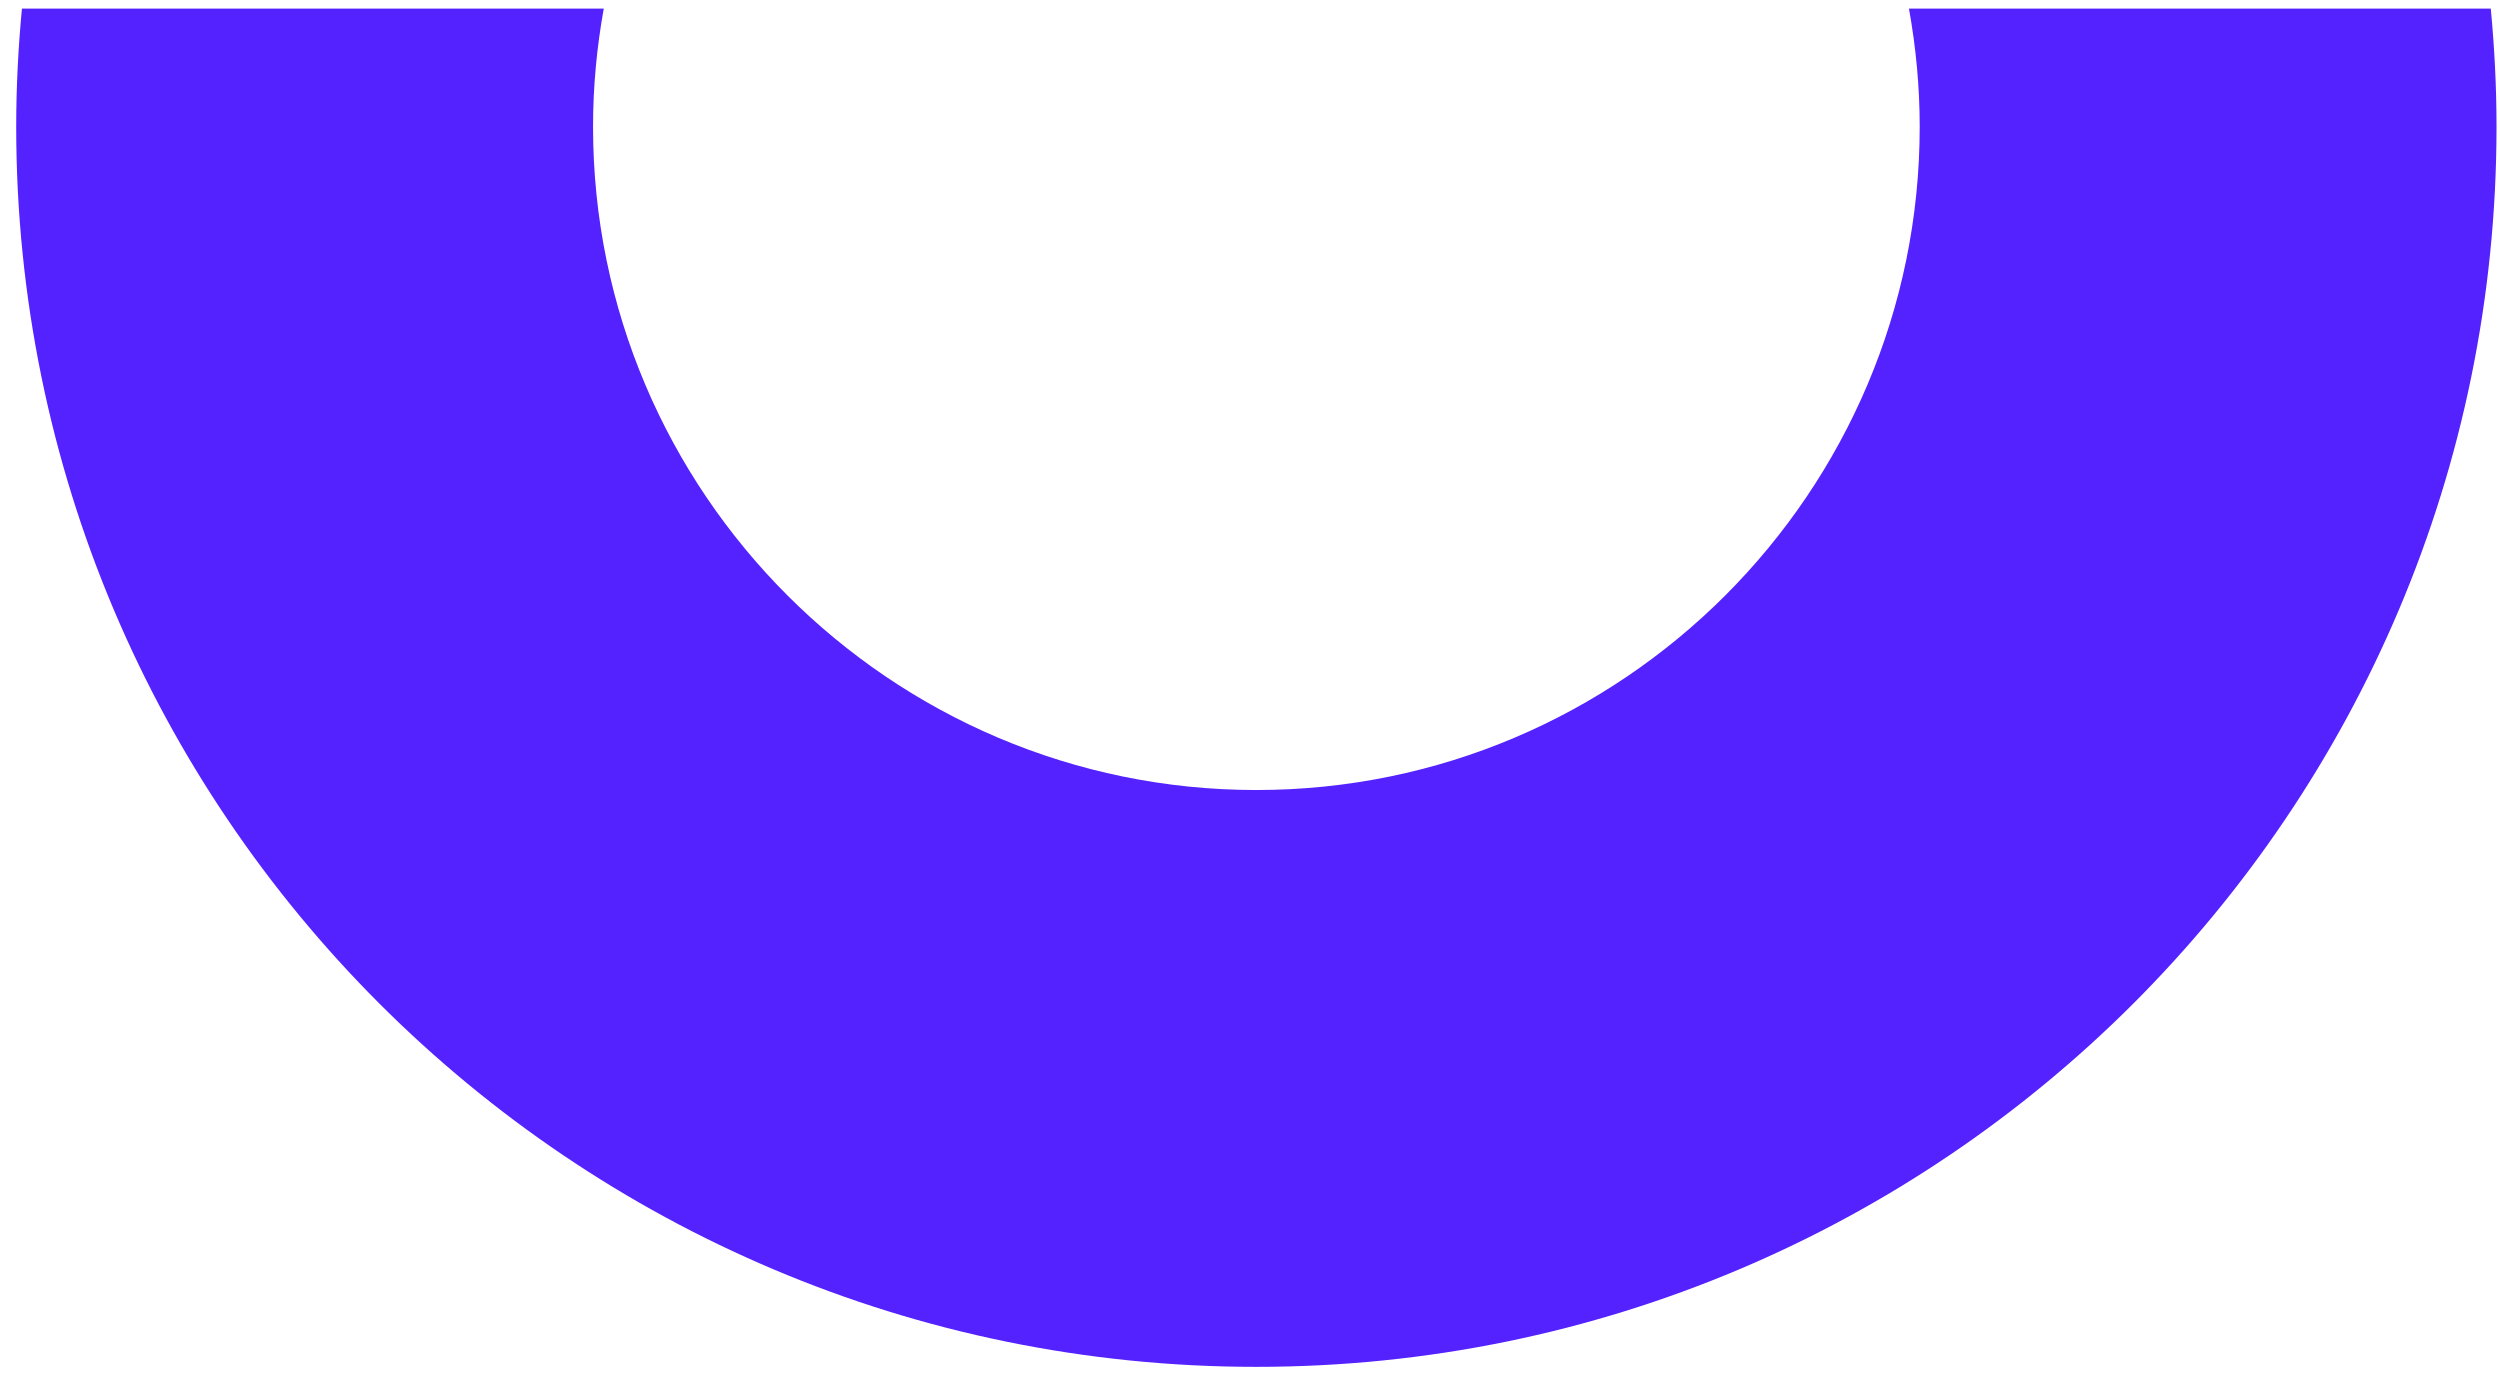 <svg shape-rendering="auto" xmlns="http://www.w3.org/2000/svg" width="120" height="66" viewBox="0 0 120 66" xmlns:xlink="http://www.w3.org/1999/xlink">
  <defs>
    <polygon fill="#5421ff" id="a" points="119.833 65.237 119.833 .04 .778 .04 .778 65.237 119.833 65.237"/>
  </defs>
  <g transform="translate(0 .372)">
    <path fill="#5421ff" d="M91.63,0.04 C91.962,1.881 92.146,3.774 92.146,5.709 C92.146,23.266 77.862,37.549 60.305,37.549 C42.749,37.549 28.466,23.266 28.466,5.709 C28.466,3.774 28.649,1.881 28.981,0.04 L1.053,0.04 C0.877,1.907 0.778,3.796 0.778,5.709 C0.778,38.585 27.429,65.237 60.305,65.237 C93.181,65.237 119.833,38.585 119.833,5.709 C119.833,3.796 119.734,1.907 119.557,0.04 L91.63,0.04 Z"/>
  </g>
</svg>

